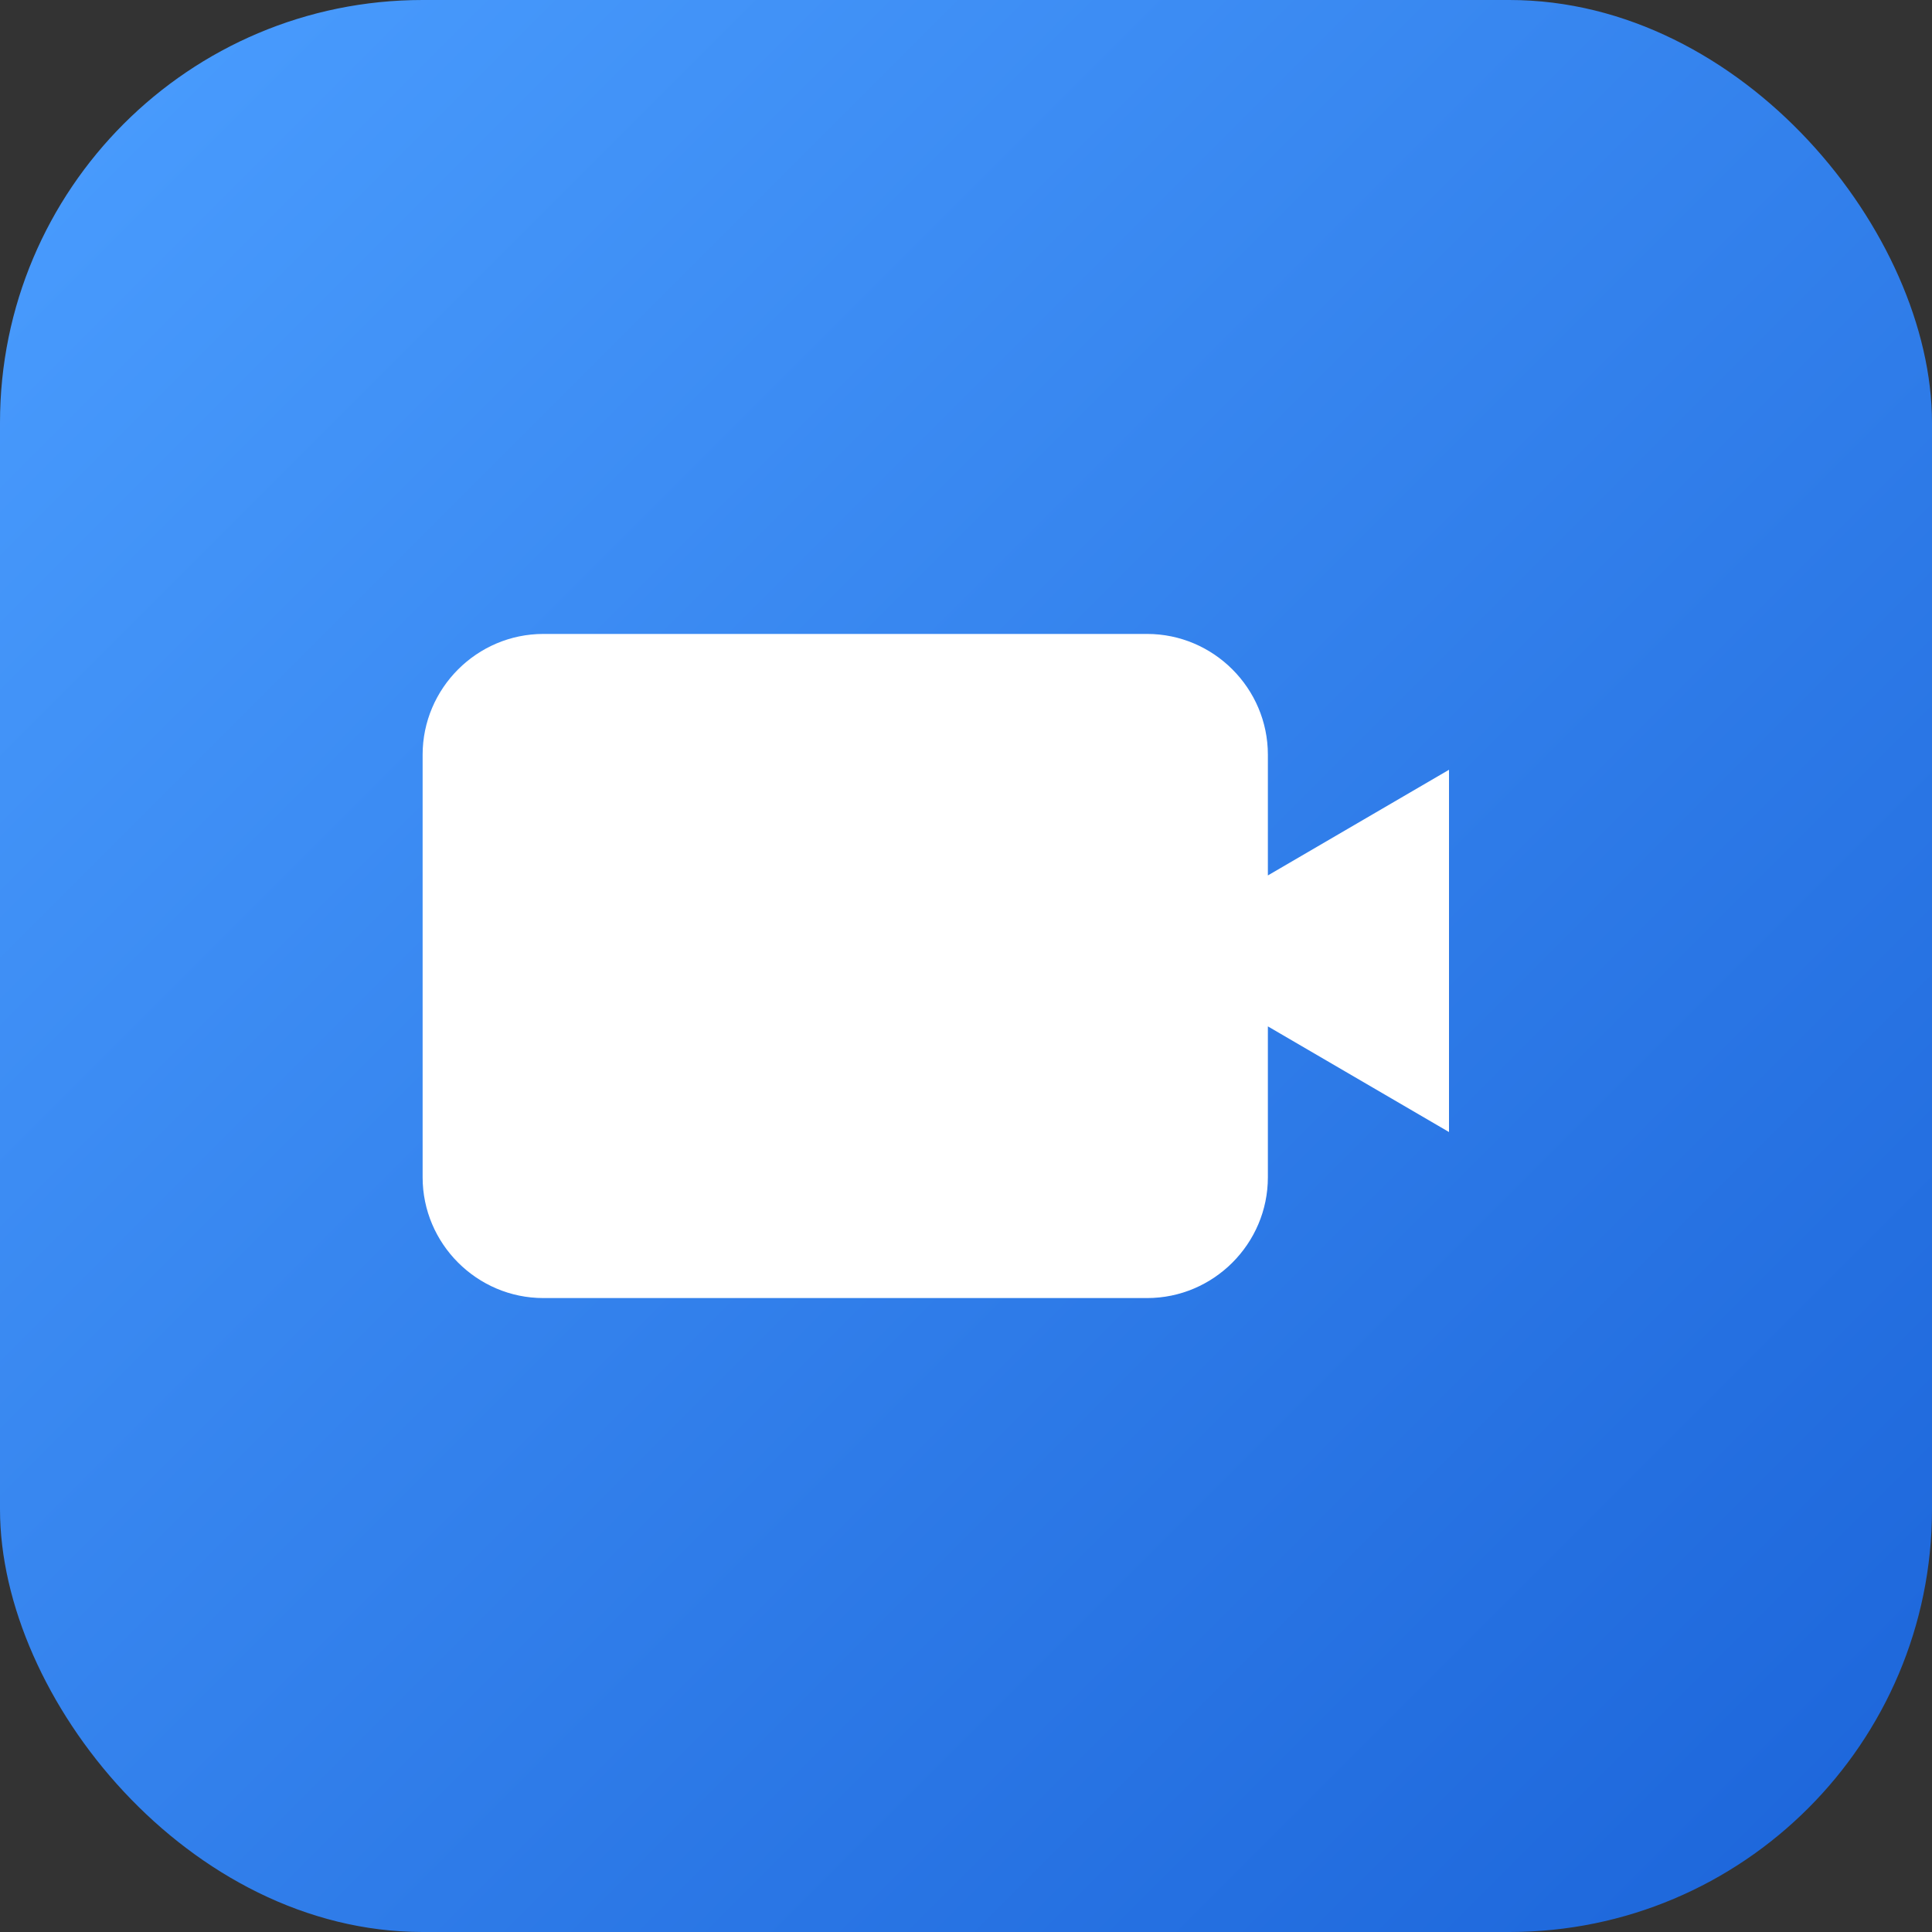 <svg xmlns="http://www.w3.org/2000/svg" viewBox="0 0 64 64">
  <rect x="0" y="0" width="64" height="64" fill="#333333" stroke="none"/>
  <defs>
    <linearGradient id="g" x1="0%" y1="0%" x2="100%" y2="100%">
      <stop offset="0%" stop-color="#4b9eff"/>
      <stop offset="100%" stop-color="#1b64d9"/>
    </linearGradient>
  </defs>
  <rect width="64" height="64" rx="14" fill="url(#g)"/>
  <path d="M18 21h20c2.2 0 4 1.8 4 4v4l6-3.5v12L42 34v5c0 2.2-1.8 4-4 4H18c-2.2 0-4-1.8-4-4V25c0-2.2 1.8-4 4-4z" fill="#fff"/>
</svg>
